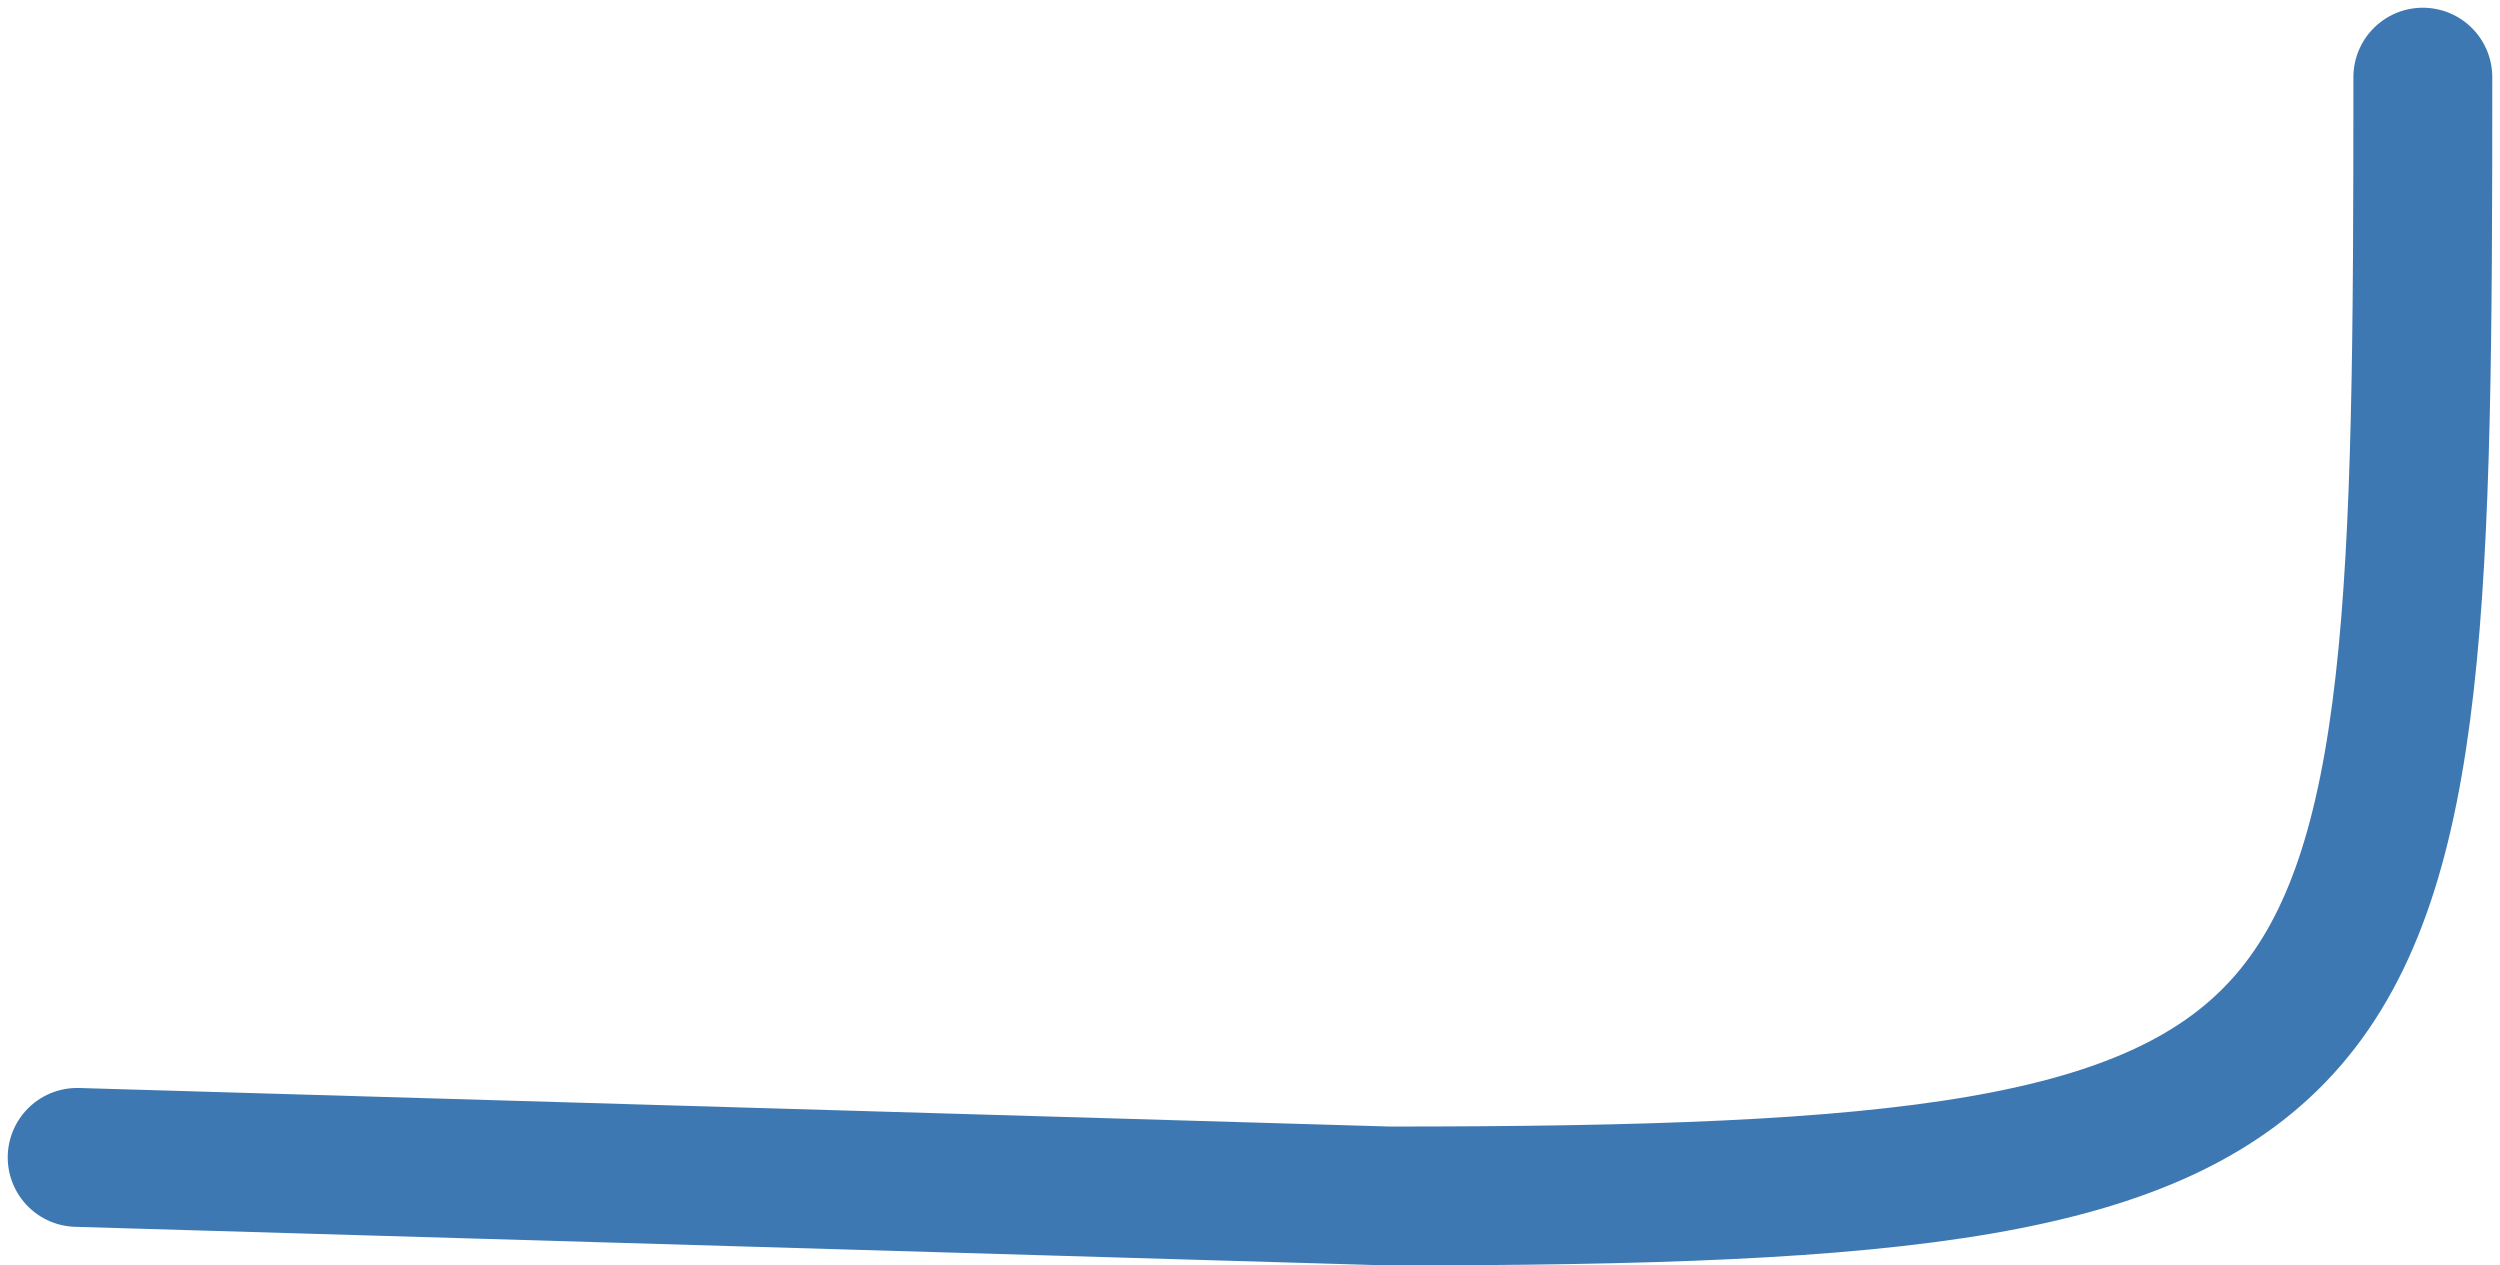 <svg width="162" height="82" viewBox="0 0 162 82" fill="none" xmlns="http://www.w3.org/2000/svg">
<path d="M5 75L90 77.5C156.068 77.5 157 71.274 157 5" stroke="#3E78B2" stroke-width="9" stroke-linecap="round" stroke-linejoin="round"/>
</svg>
